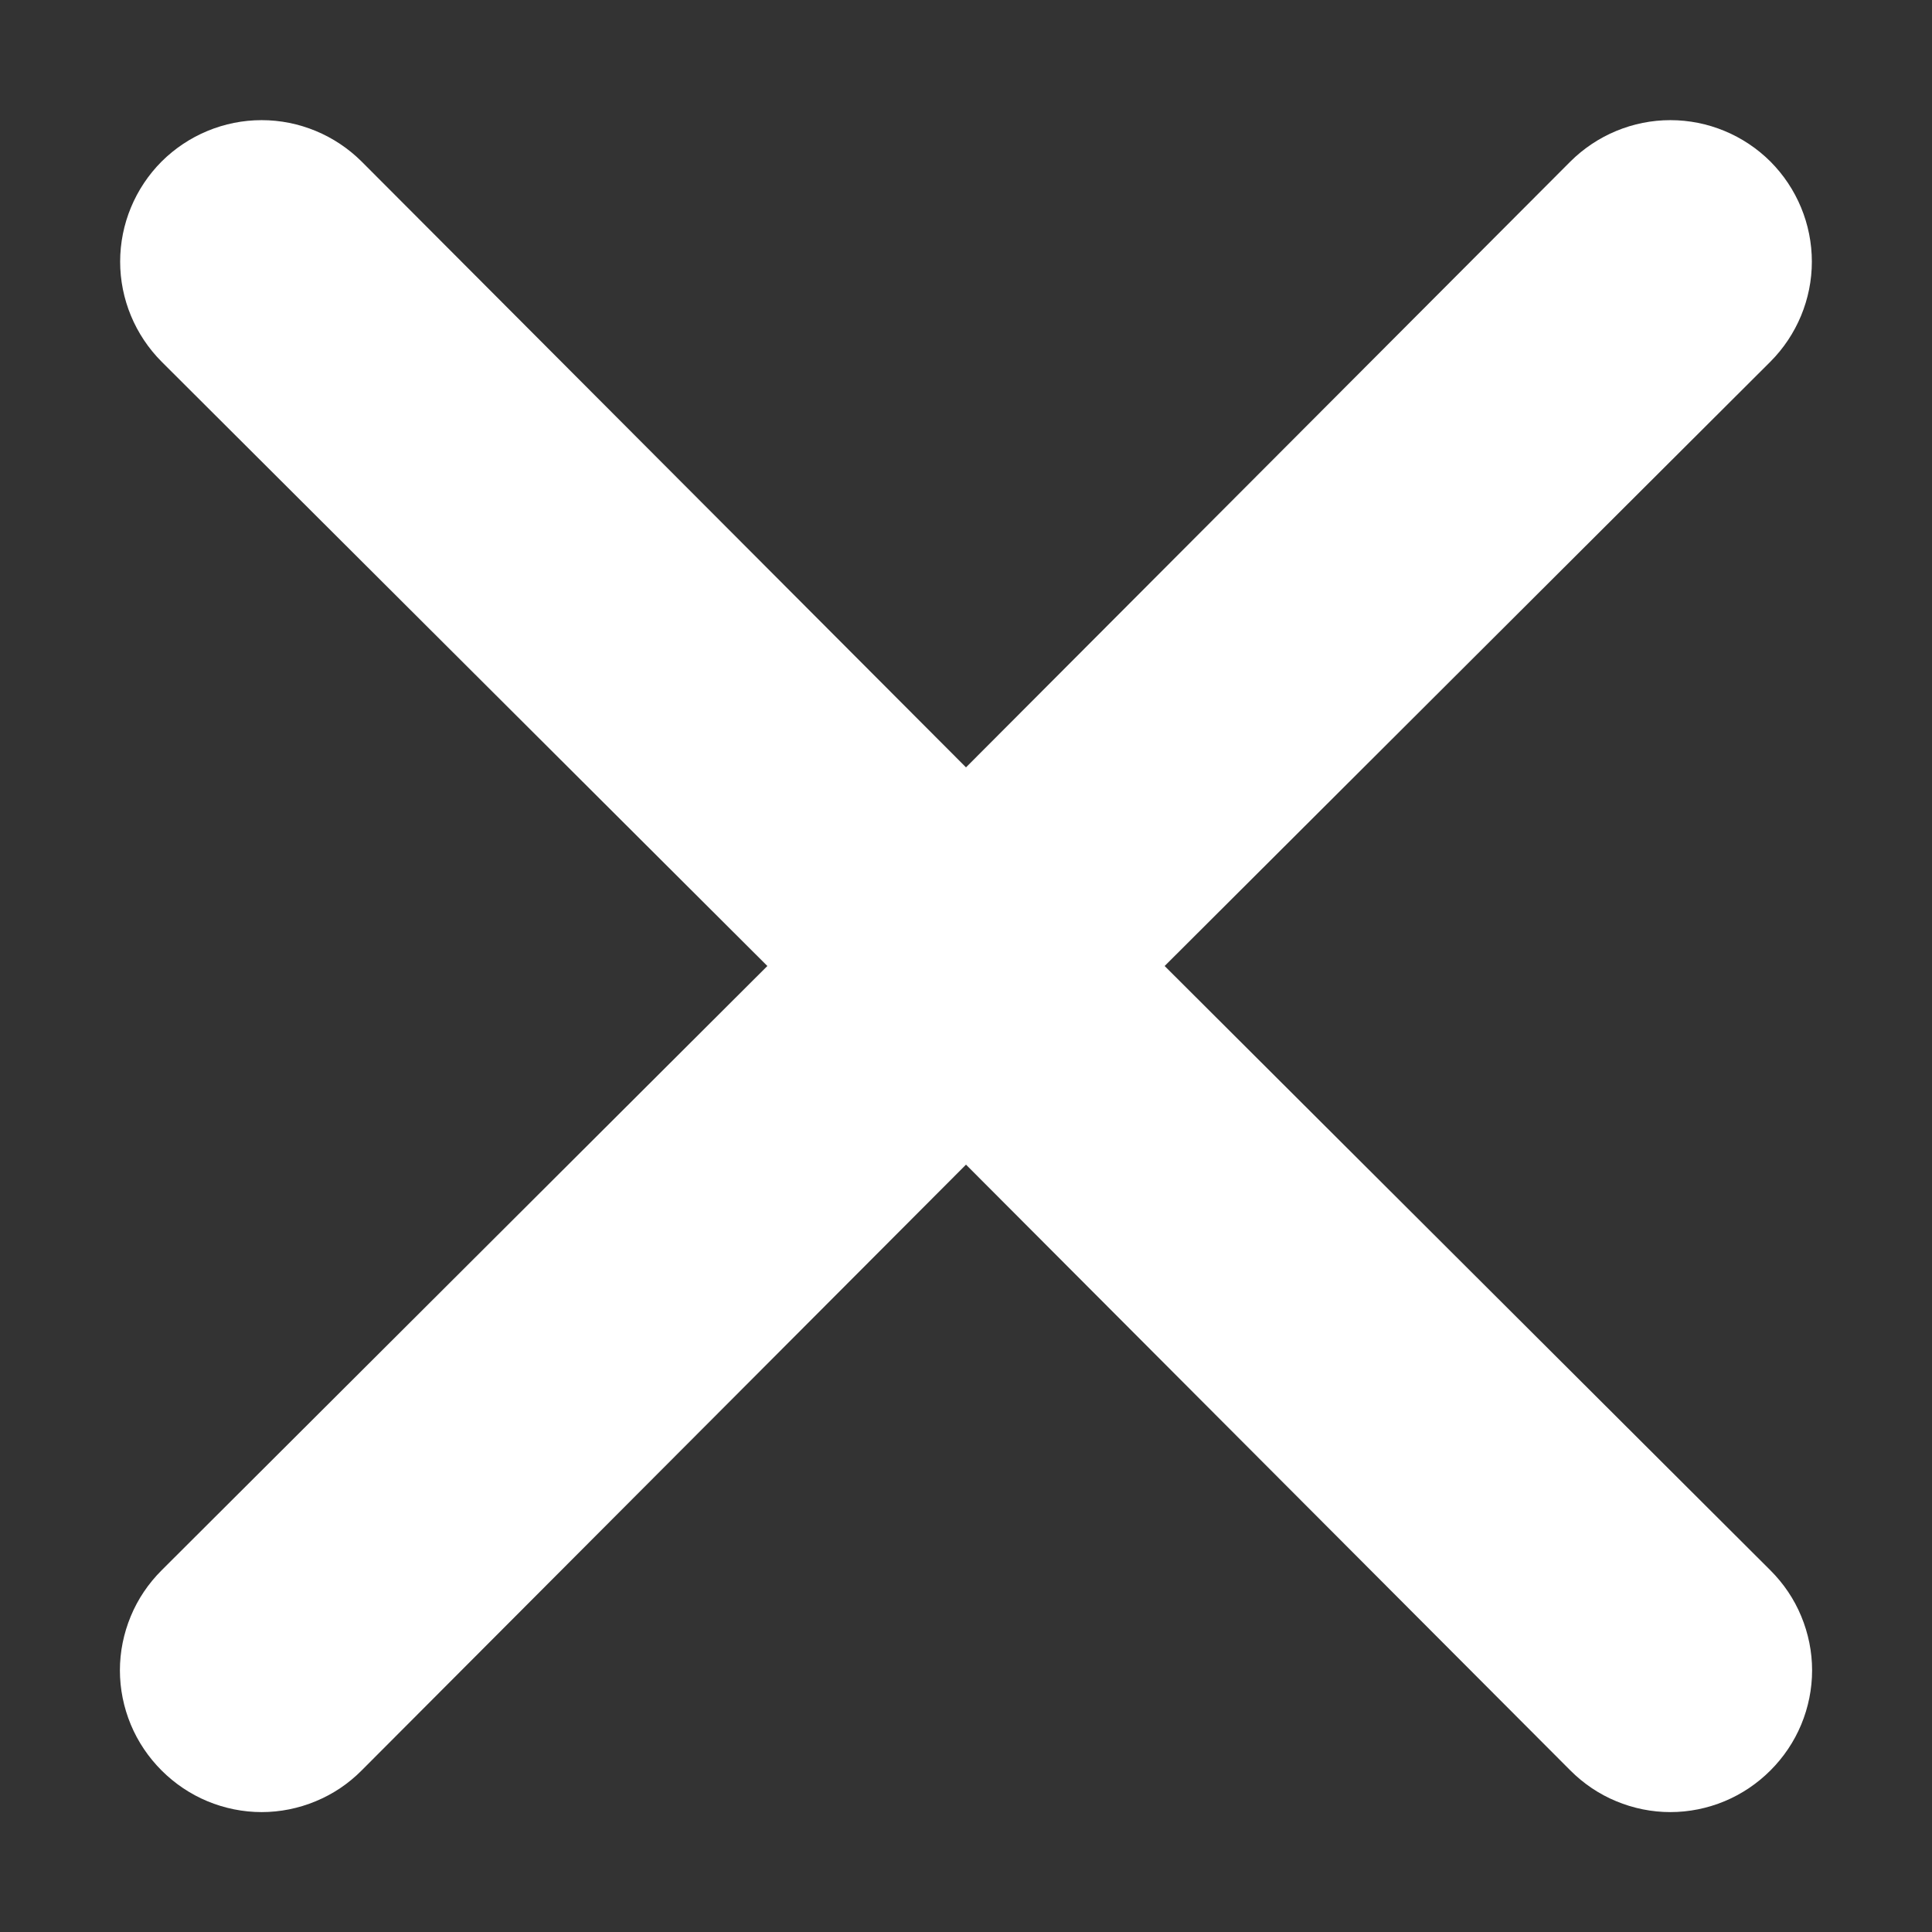 <svg width="16" height="16" viewBox="0 0 16 16" fill="none" xmlns="http://www.w3.org/2000/svg">
<rect x="0" y="0" width="16" height="16" fill="#333333" stroke="none"/>
<path d="M9.645 8L14.662 2.995C14.881 2.775 15.005 2.477 15.005 2.167C15.005 1.856 14.881 1.558 14.662 1.338C14.442 1.119 14.144 0.995 13.833 0.995C13.523 0.995 13.225 1.119 13.005 1.338L8 6.355L2.995 1.338C2.775 1.119 2.477 0.995 2.167 0.995C1.856 0.995 1.558 1.119 1.338 1.338C1.119 1.558 0.995 1.856 0.995 2.167C0.995 2.477 1.119 2.775 1.338 2.995L6.355 8L1.338 13.005C1.229 13.114 1.142 13.242 1.083 13.385C1.024 13.527 0.993 13.679 0.993 13.833C0.993 13.987 1.024 14.14 1.083 14.282C1.142 14.424 1.229 14.553 1.338 14.662C1.447 14.771 1.576 14.858 1.718 14.917C1.86 14.976 2.013 15.007 2.167 15.007C2.321 15.007 2.473 14.976 2.615 14.917C2.758 14.858 2.887 14.771 2.995 14.662L8 9.645L13.005 14.662C13.114 14.771 13.242 14.858 13.385 14.917C13.527 14.976 13.679 15.007 13.833 15.007C13.987 15.007 14.14 14.976 14.282 14.917C14.424 14.858 14.553 14.771 14.662 14.662C14.771 14.553 14.858 14.424 14.917 14.282C14.976 14.14 15.007 13.987 15.007 13.833C15.007 13.679 14.976 13.527 14.917 13.385C14.858 13.242 14.771 13.114 14.662 13.005L9.645 8Z" fill="white"/>
</svg>
